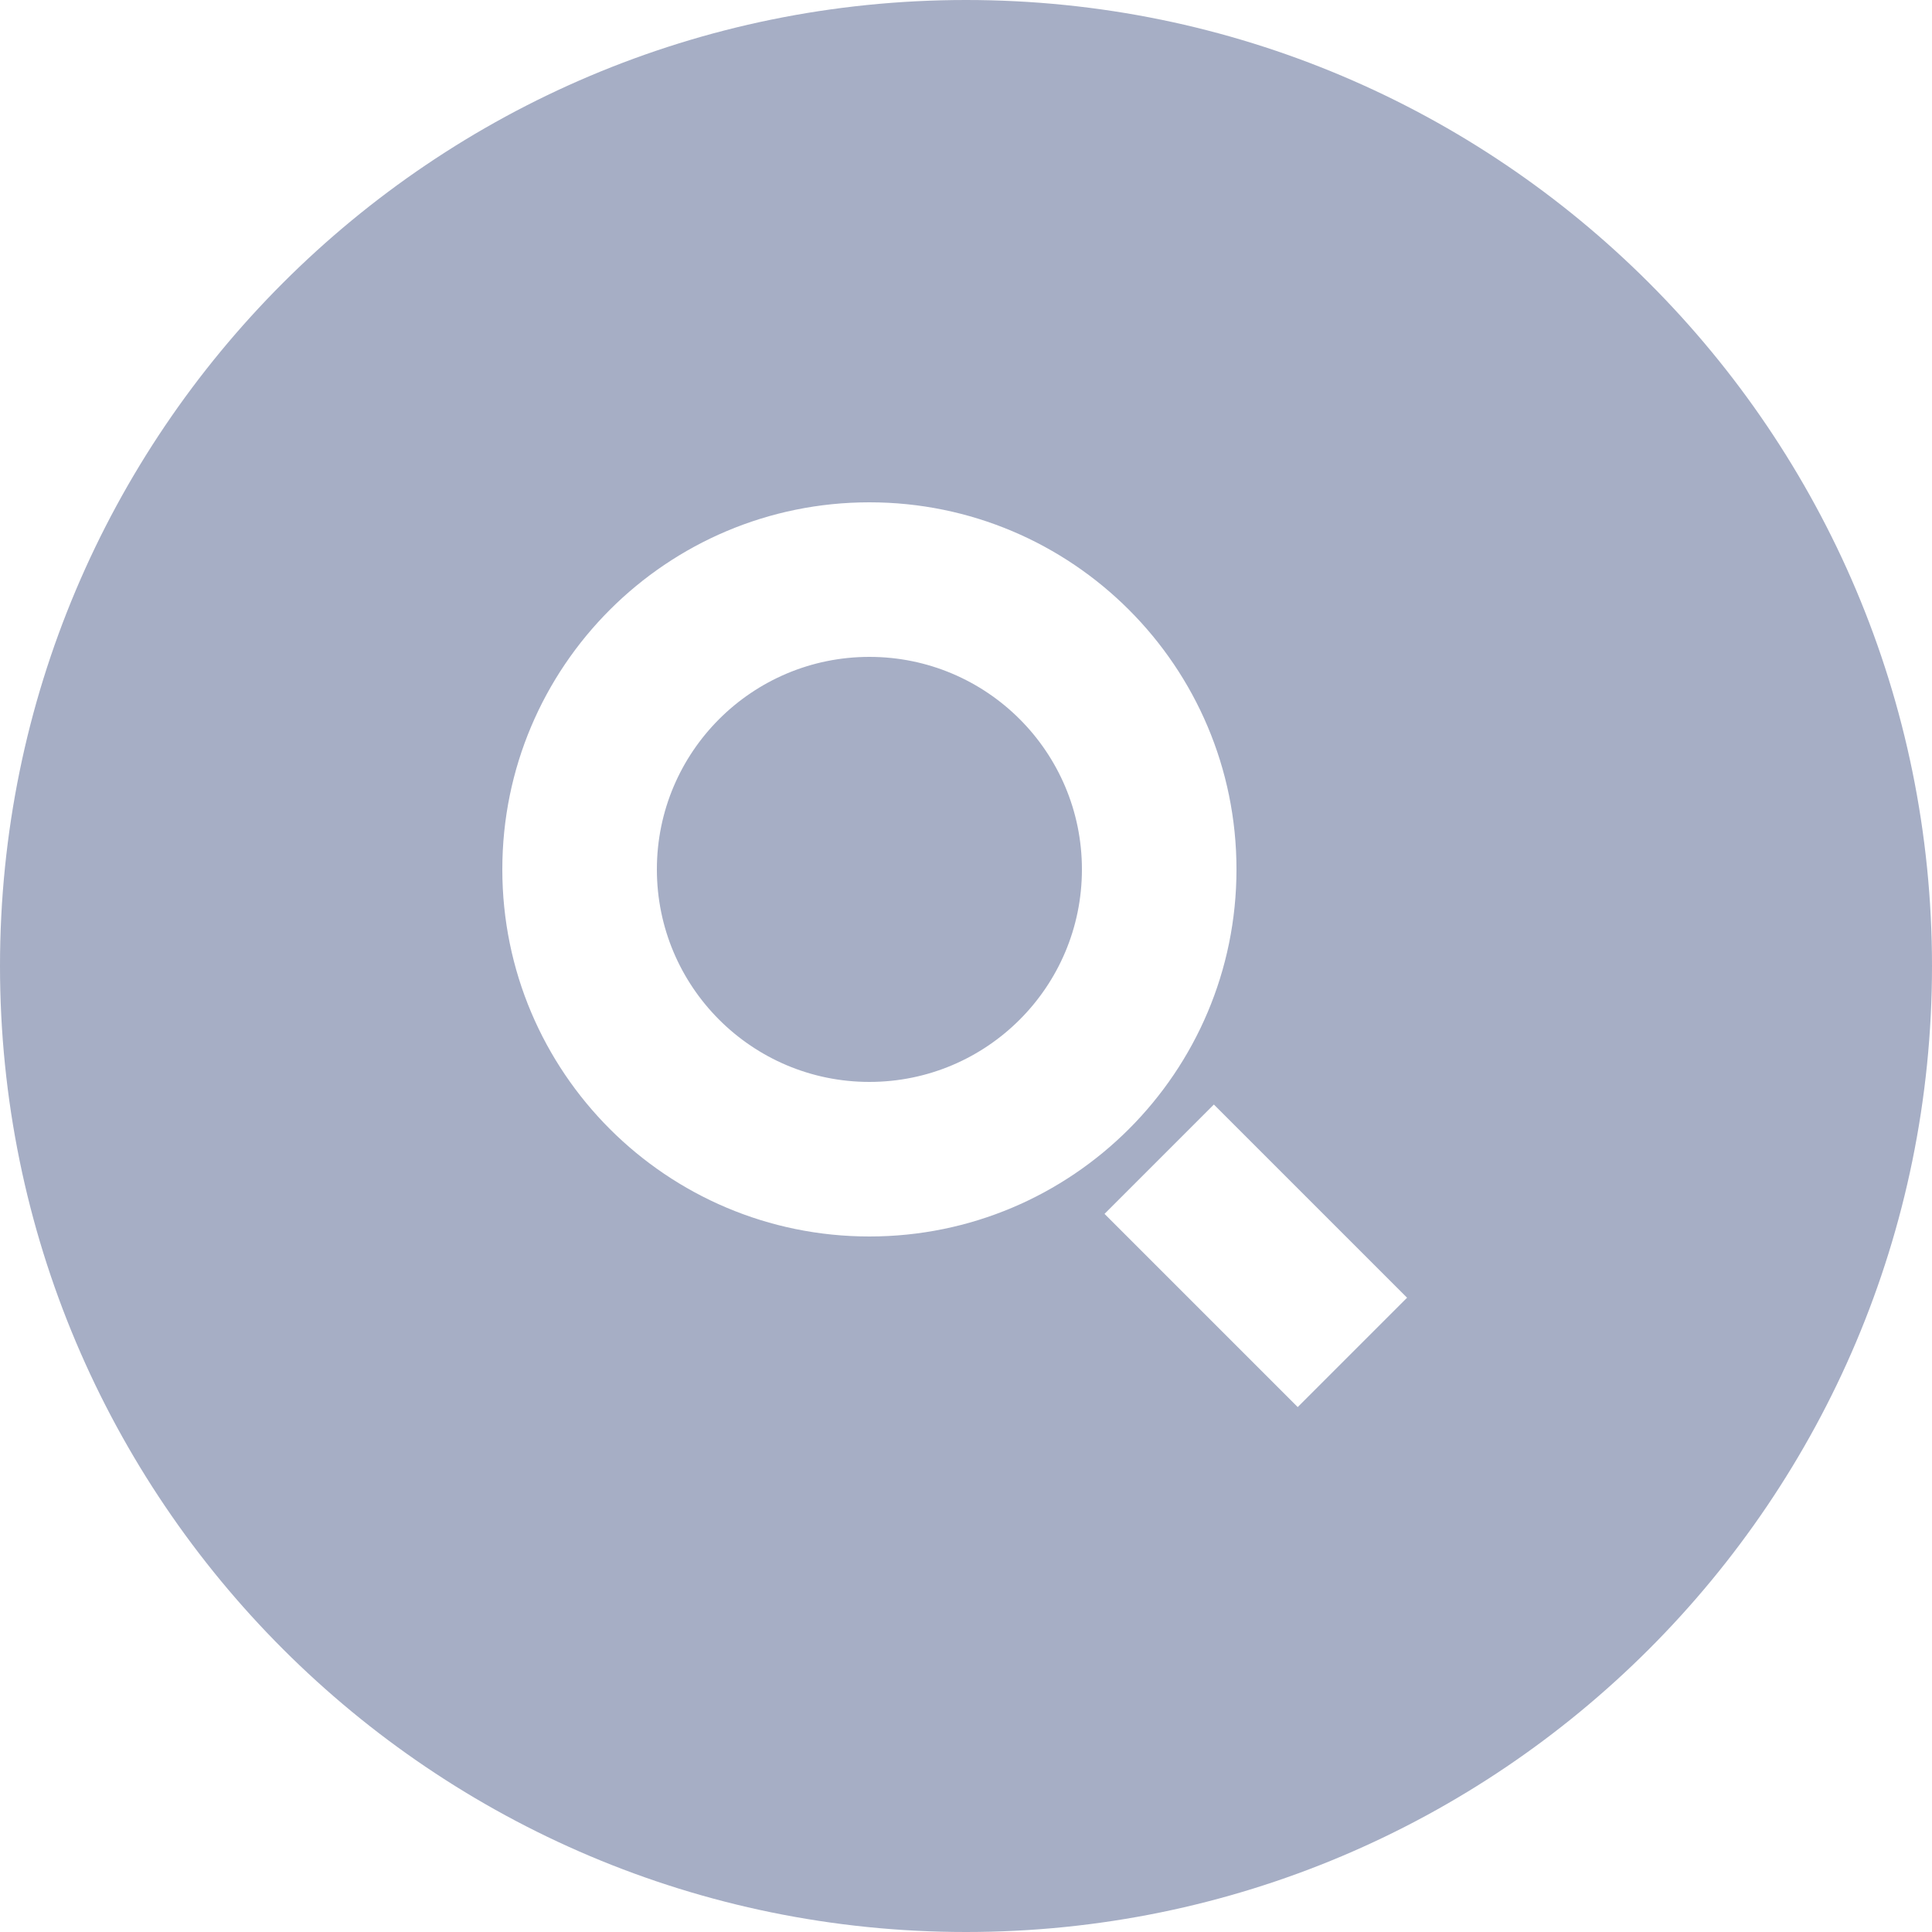 <svg xmlns="http://www.w3.org/2000/svg" width="20" height="20" viewBox="0 0 20 20">
    <g fill="none" fill-rule="evenodd">
        <g fill="#A6AEC5">
            <g>
                <g>
                    <g>
                        <path d="M10 20c5.523 0 10-4.477 10-10S15.523 0 10 0 0 4.477 0 10s4.477 10 10 10zM9 5.2C6.901 5.2 5.2 6.901 5.2 9c0 2.099 1.701 3.8 3.8 3.8 2.099 0 3.8-1.701 3.8-3.8 0-2.099-1.701-3.8-3.8-3.8zm0 1.6c1.215 0 2.2.985 2.2 2.2 0 1.215-.985 2.2-2.2 2.2-1.215 0-2.2-.985-2.2-2.2 0-1.215.985-2.2 2.2-2.2zm3.566 4.634l2 2-1.132 1.132-2-2 1.132-1.132z" transform="translate(-451 -233) translate(427 96) translate(24) translate(0 137)"/>
                    </g>
                </g>
            </g>
        </g>
    </g>
</svg>
